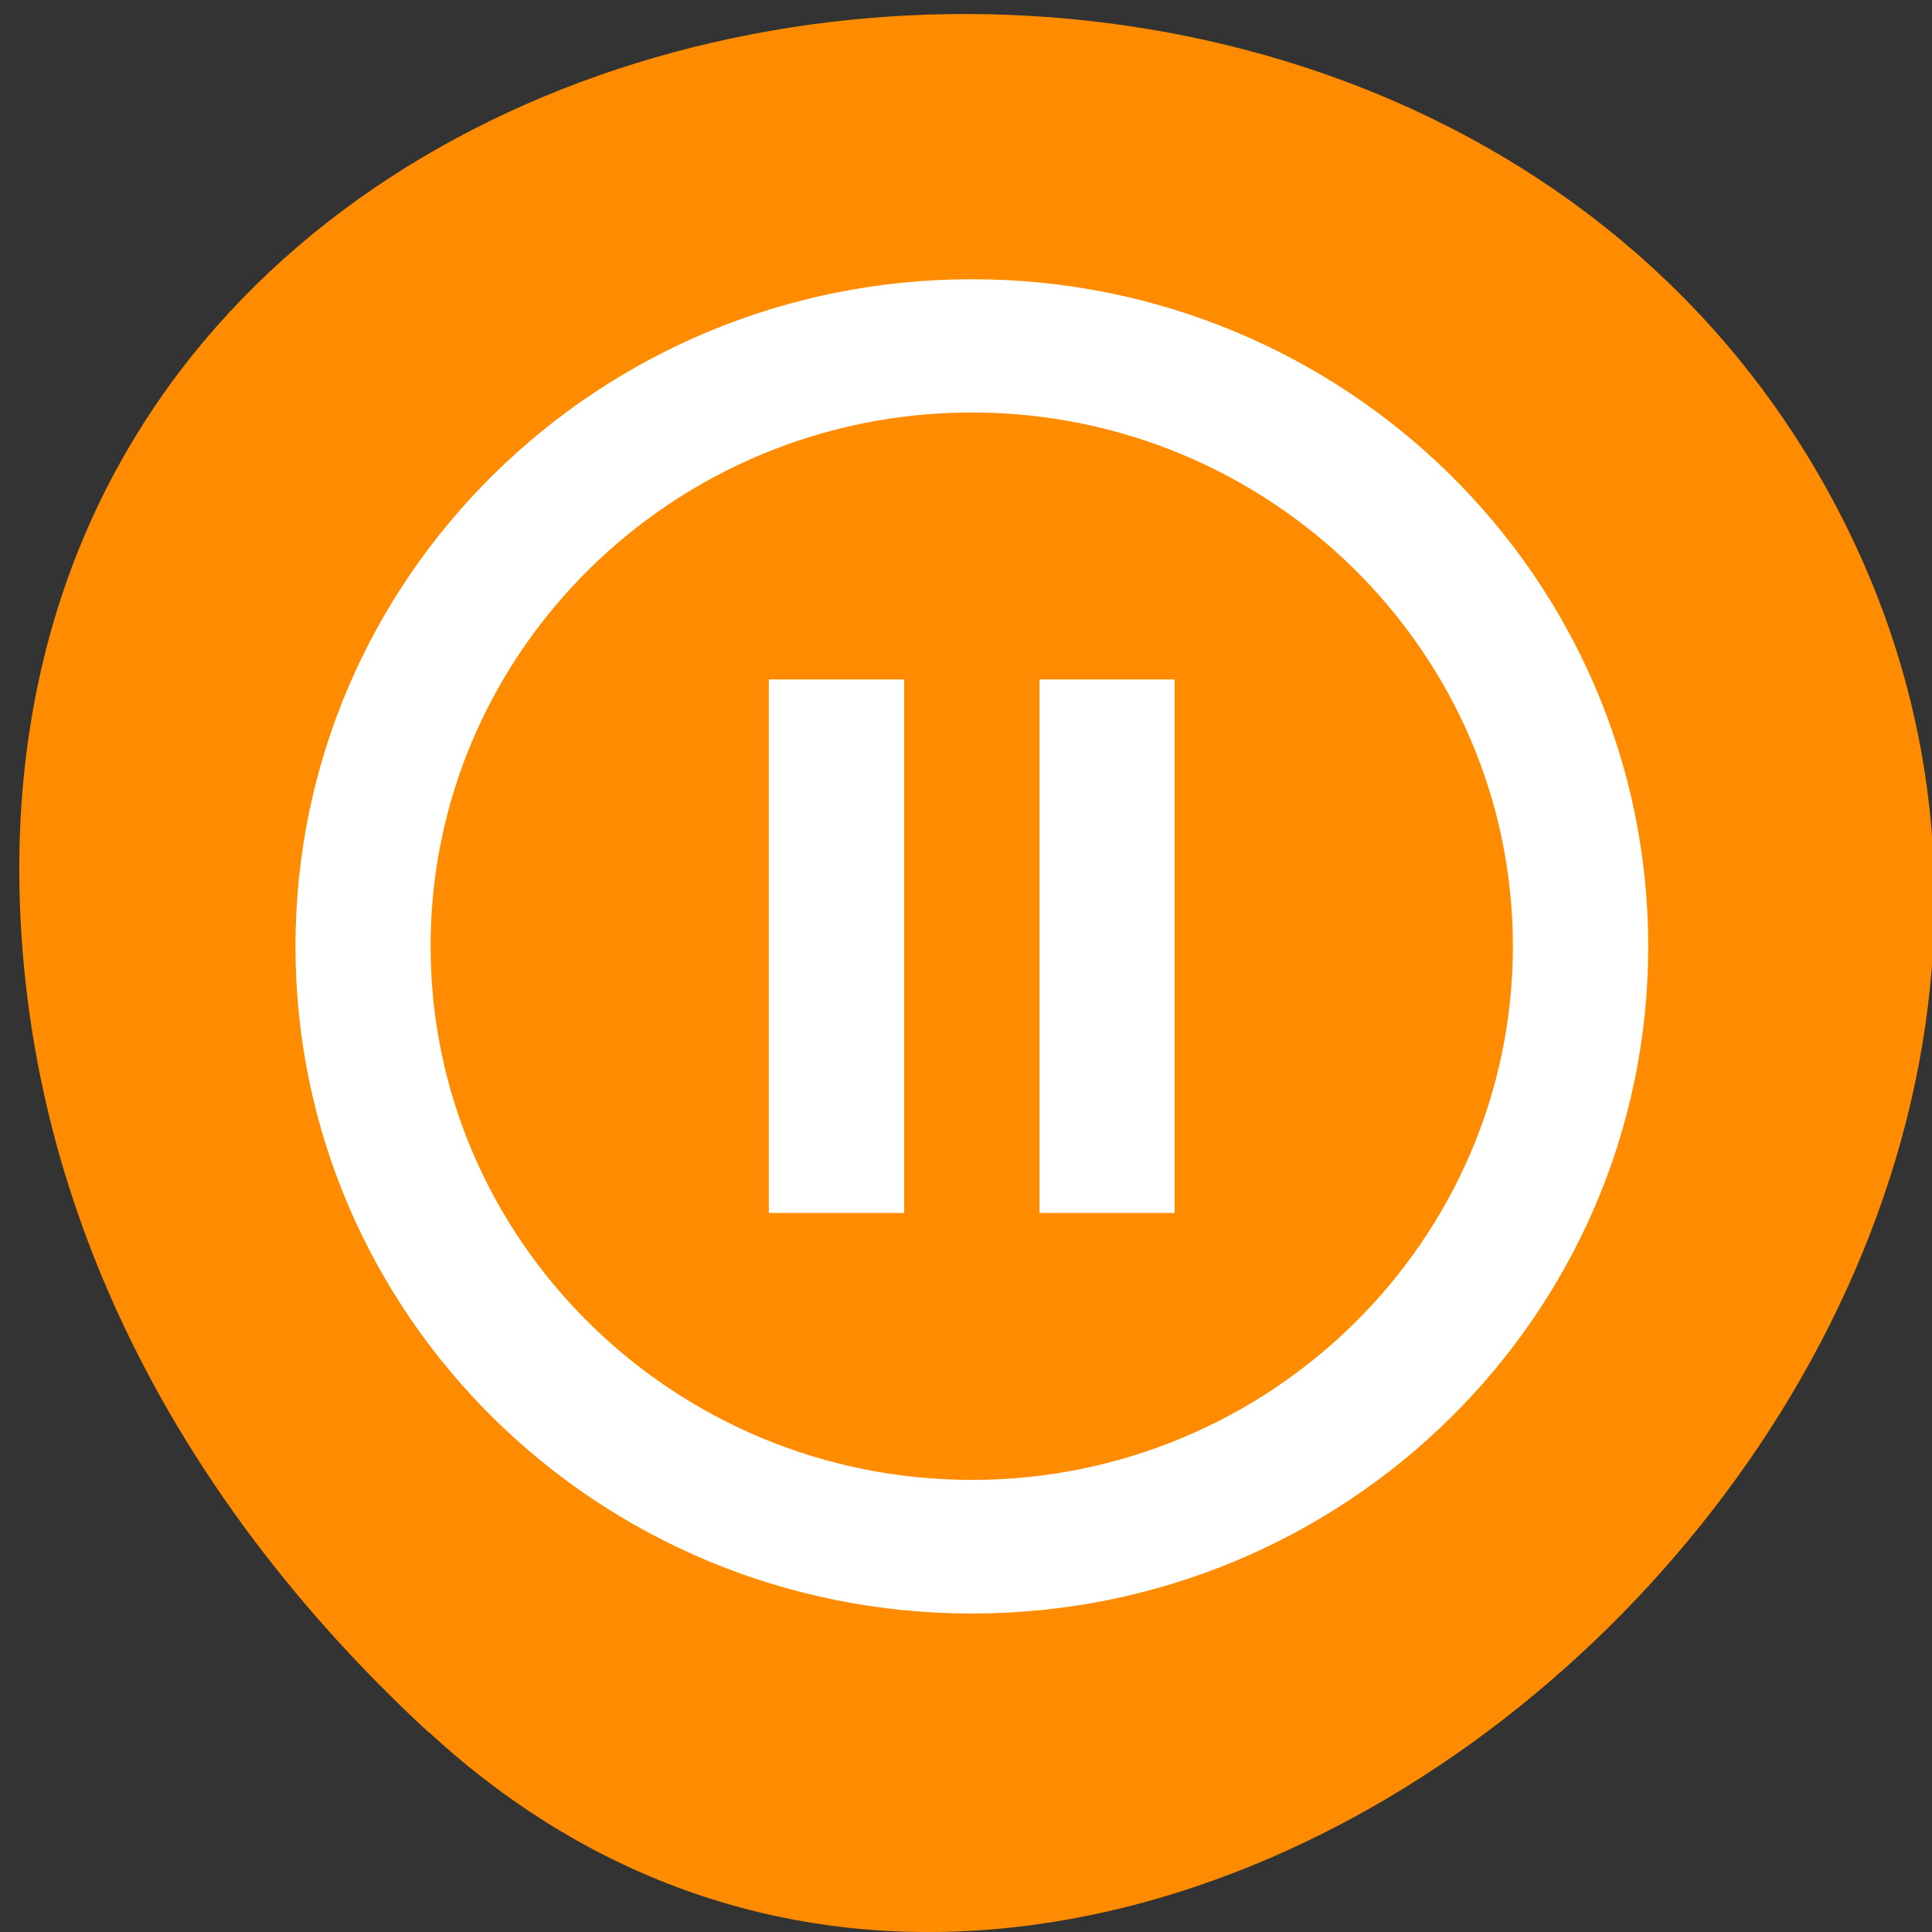 <svg xmlns="http://www.w3.org/2000/svg" viewBox="0 0 32 32"><rect x="0" y="0" width="32" height="32" fill="#333333" stroke="none"/><path d="m 7.102 28.688 c 11.359 10.484 30.27 -6.05 23.52 -19.887 c -6.824 -13.992 -31.59 -10.262 -30.25 6.918 c 0.398 5.113 3.02 9.551 6.727 12.973" fill="#ff8c00"/><path d="m 12.734 20.09 h 2.242 v -8.836 h -2.242 m 3.363 -6.629 c -6.191 0 -11.203 4.941 -11.203 11.05 c 0 6.105 5.01 11.05 11.203 11.05 c 6.188 0 11.203 -4.945 11.203 -11.05 c 0 -6.105 -5.02 -11.05 -11.203 -11.05 m 0 19.887 c -4.941 0 -8.965 -3.969 -8.965 -8.84 c 0 -4.871 4.02 -8.84 8.965 -8.84 c 4.941 0 8.961 3.969 8.961 8.84 c 0 4.871 -4.02 8.84 -8.961 8.84 m 1.121 -4.422 h 2.238 v -8.836 h -2.238" fill="#fff"/></svg>